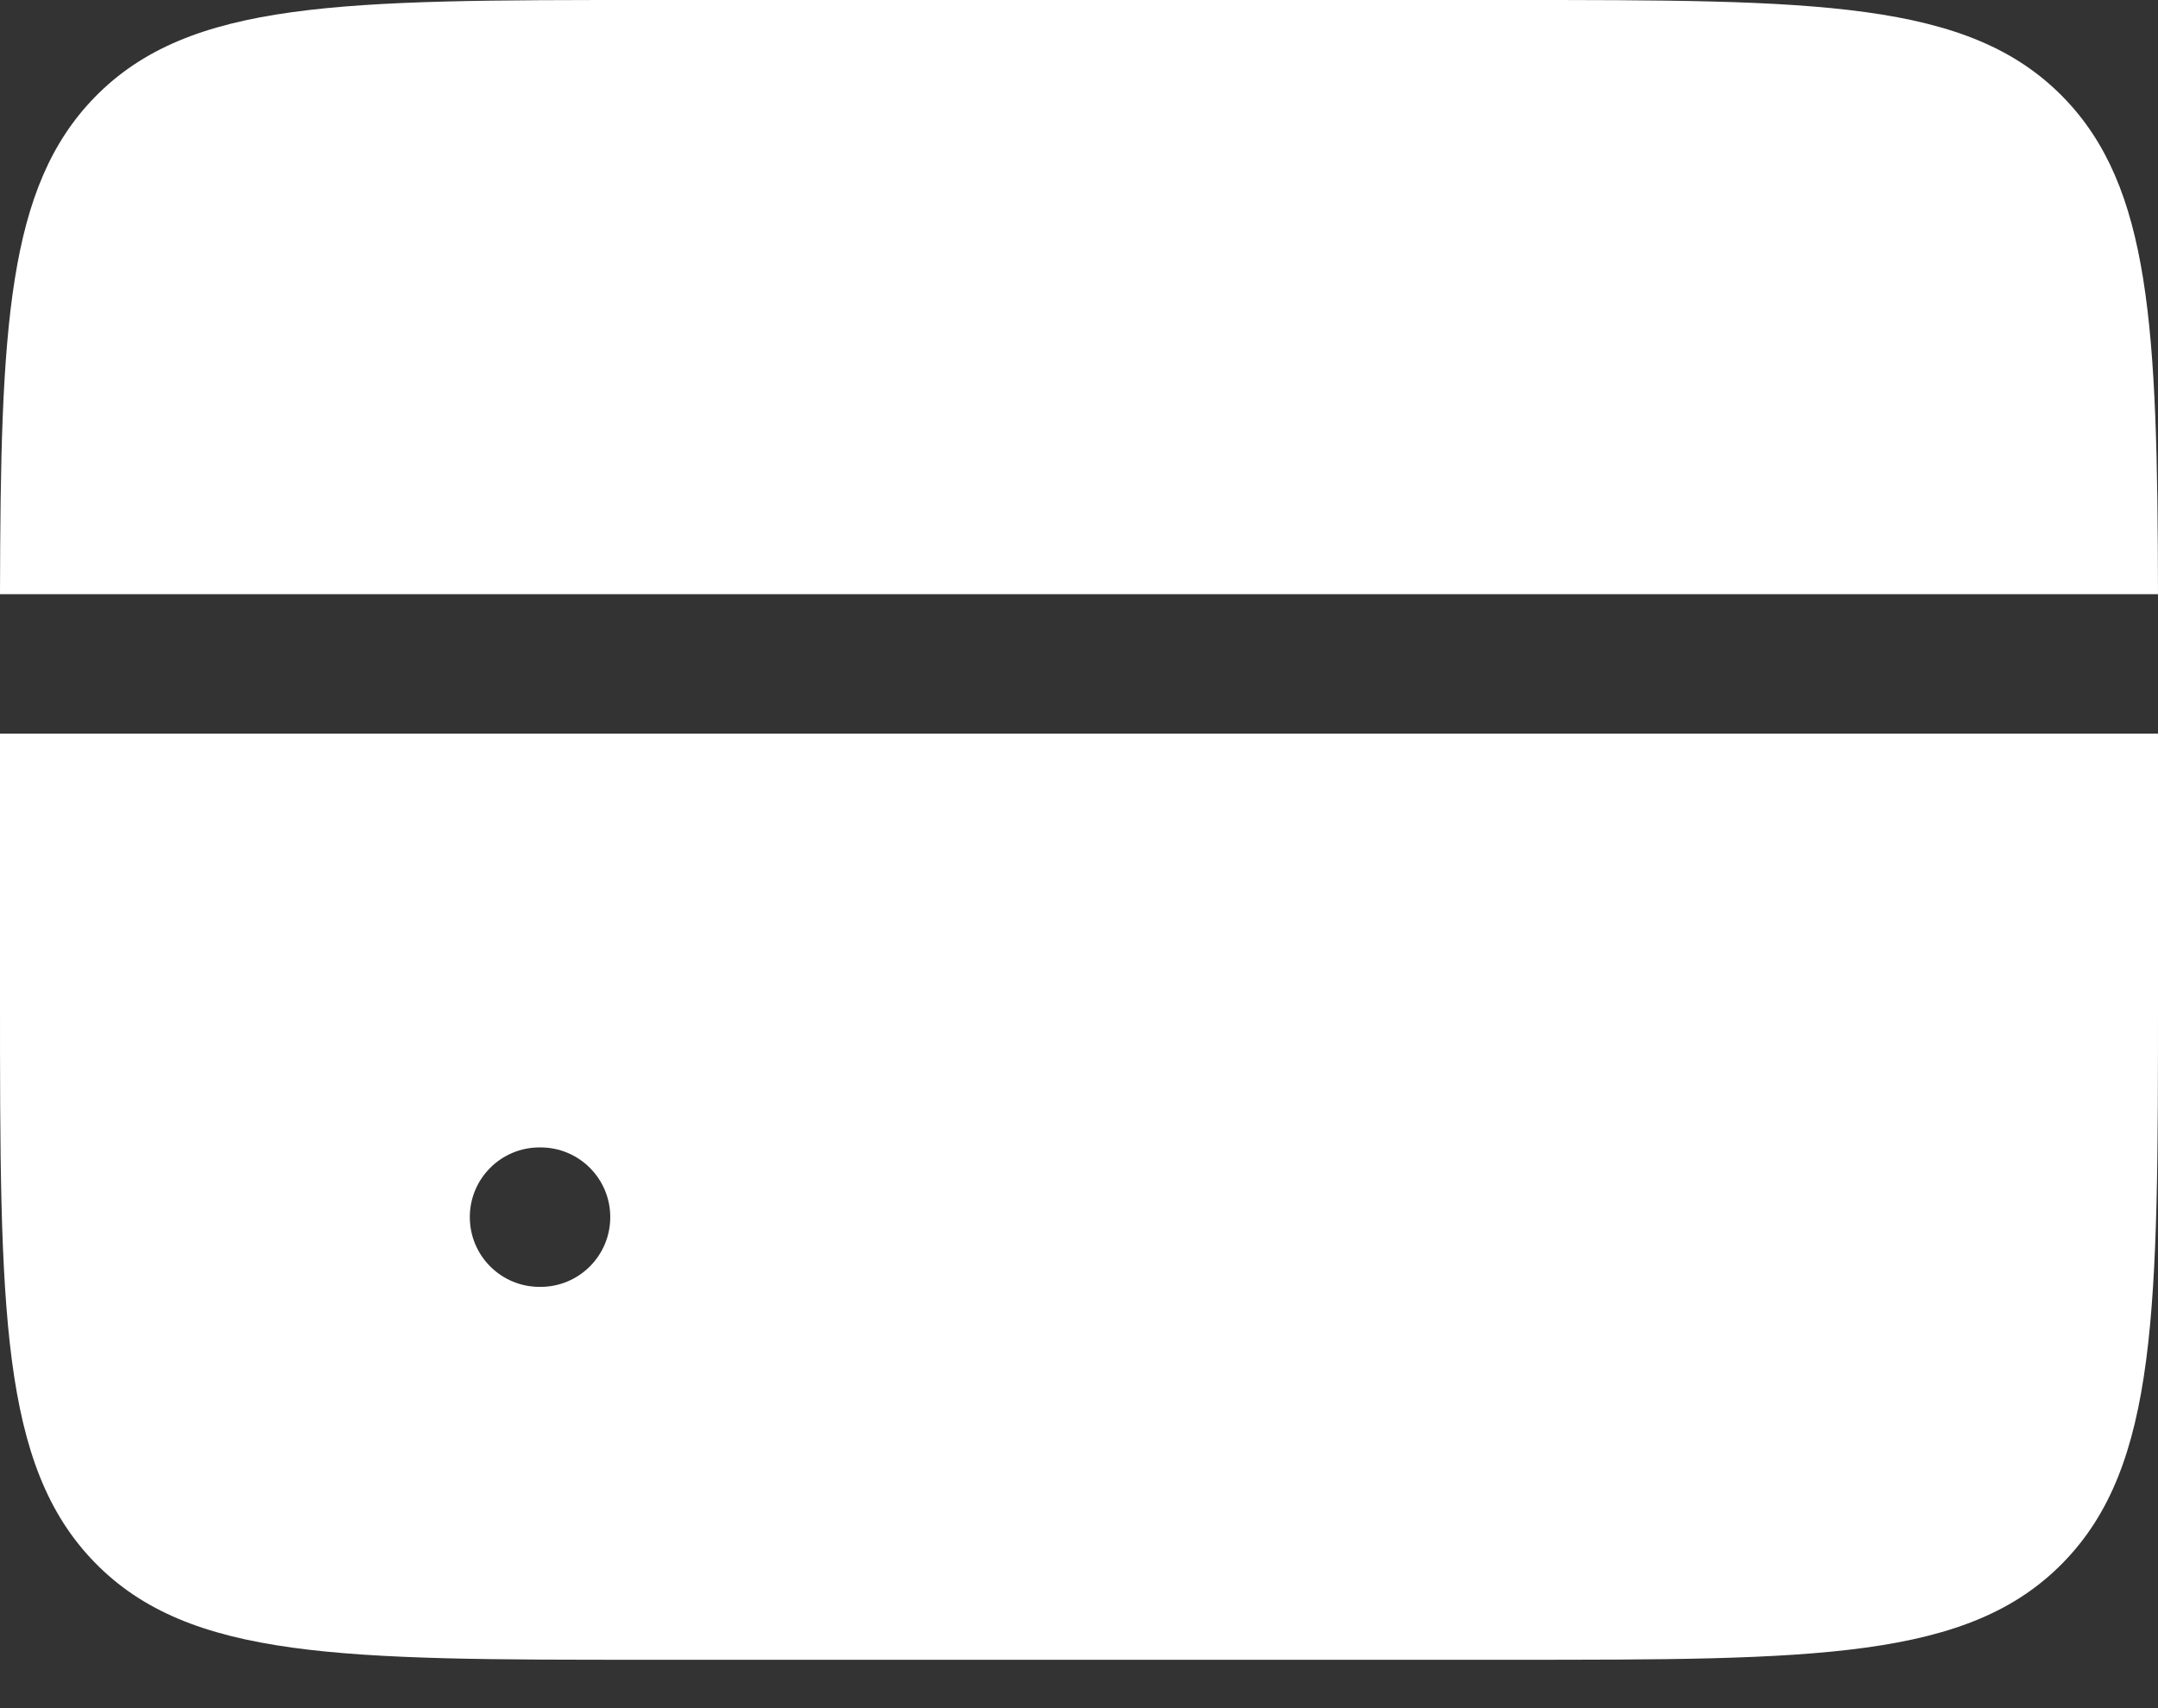 <svg width="24" height="19" viewBox="0 0 24 19" fill="none" xmlns="http://www.w3.org/2000/svg">
<rect x="0" y="0" width="24" height="19" fill="#333333" stroke="none"/>
<path fill-rule="evenodd" clip-rule="evenodd" d="M0 6.609H24C23.994 3.639 23.919 2.079 22.946 1.081C21.891 0 20.194 0 16.8 0H7.2C3.806 0 2.109 0 1.054 1.081C0.081 2.079 0.006 3.639 0 6.609ZM24 8.16H0V11.077C0 14.558 0 16.299 1.054 17.38C2.109 18.462 3.806 18.462 7.2 18.462H16.8C20.194 18.462 21.891 18.462 22.946 17.38C24 16.299 24 14.558 24 11.077V8.16ZM6 12.763C5.572 12.763 5.225 13.11 5.225 13.538C5.225 13.967 5.572 14.314 6 14.314H6.012C6.44 14.314 6.787 13.967 6.787 13.538C6.787 13.11 6.44 12.763 6.012 12.763H6Z" fill="white"/>
</svg>
